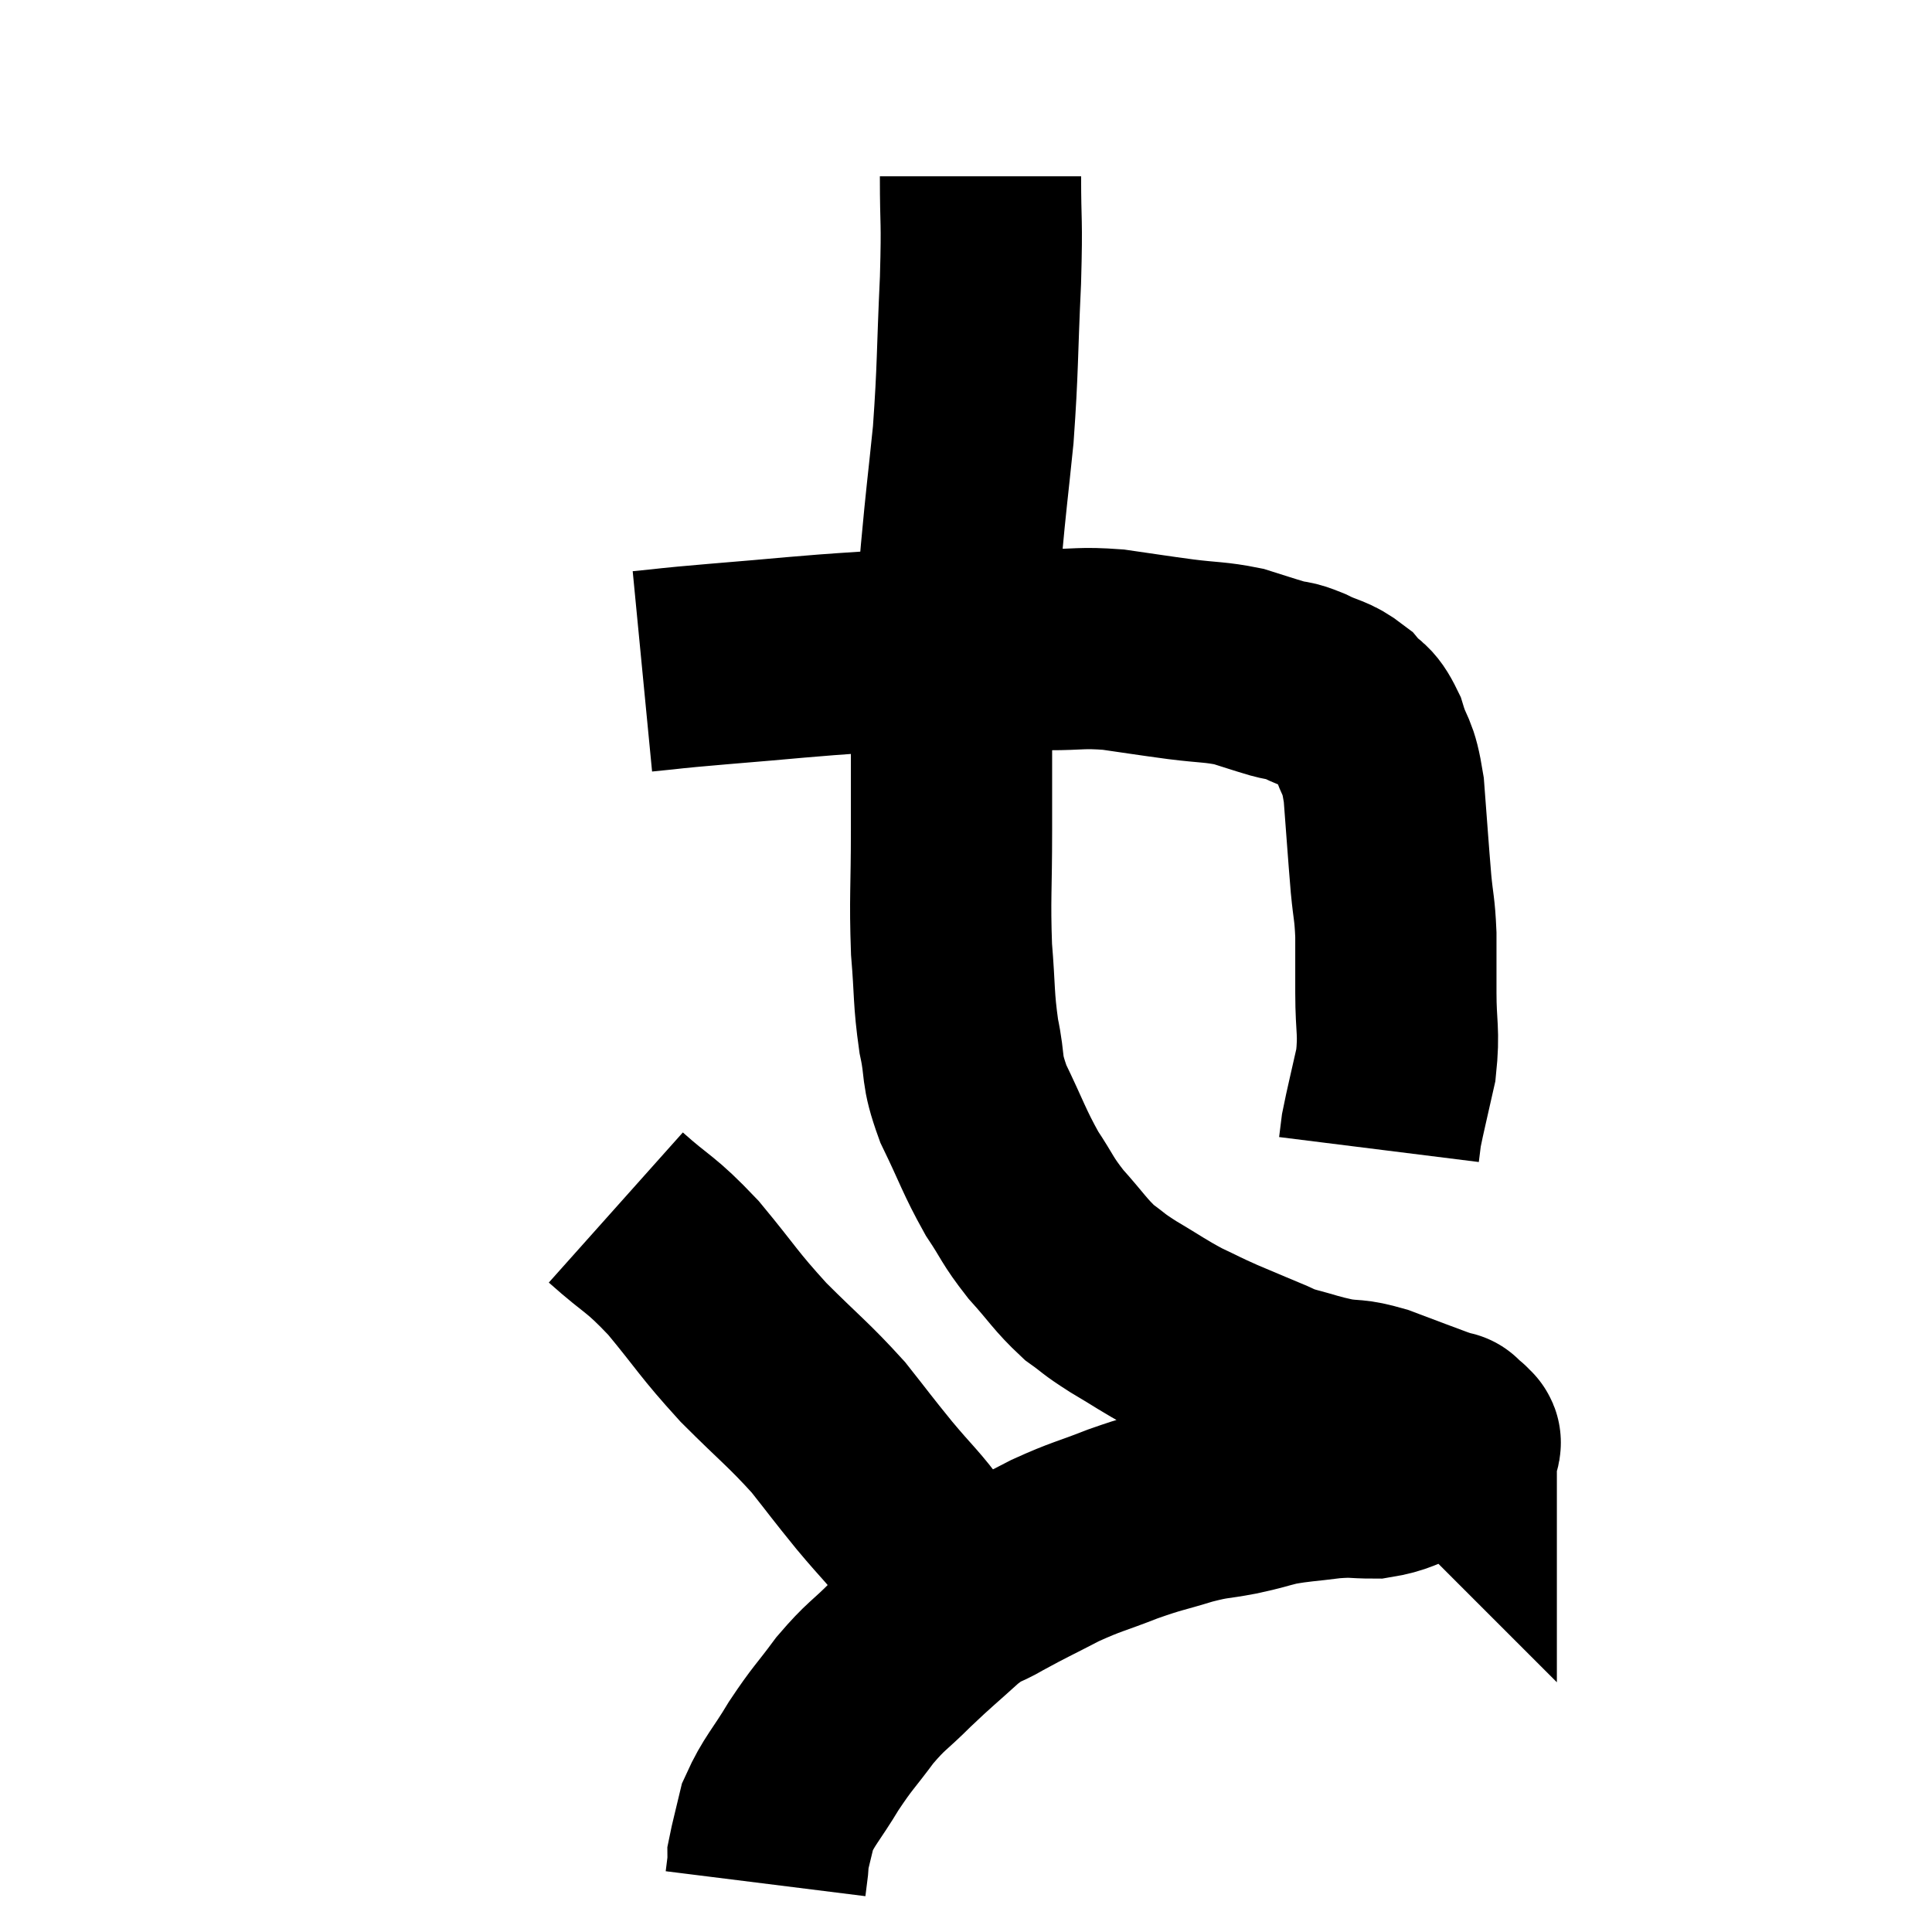 <svg width="48" height="48" viewBox="0 0 48 48" xmlns="http://www.w3.org/2000/svg"><path d="M 15.96 16.68 C 16.89 16.59, 16.425 16.62, 17.82 16.5 C 19.68 16.35, 19.89 16.305, 21.54 16.2 C 22.98 16.14, 23.295 16.095, 24.42 16.08 C 25.23 16.11, 25.23 16.125, 26.04 16.14 C 26.85 16.14, 26.835 16.08, 27.66 16.14 C 28.5 16.26, 28.56 16.275, 29.34 16.38 C 30.06 16.47, 30.18 16.44, 30.78 16.56 C 31.26 16.71, 31.335 16.74, 31.74 16.86 C 32.07 16.95, 31.995 16.875, 32.4 17.04 C 32.88 17.28, 32.97 17.22, 33.36 17.52 C 33.66 17.88, 33.705 17.715, 33.96 18.24 C 34.17 18.93, 34.23 18.69, 34.38 19.62 C 34.47 20.79, 34.485 21.06, 34.56 21.96 C 34.62 22.59, 34.65 22.545, 34.68 23.22 C 34.68 23.94, 34.68 23.85, 34.68 24.66 C 34.68 25.56, 34.77 25.605, 34.68 26.46 C 34.5 27.27, 34.425 27.555, 34.32 28.08 C 34.29 28.32, 34.275 28.44, 34.26 28.56 C 34.26 28.56, 34.26 28.56, 34.26 28.56 L 34.26 28.56" fill="none" stroke="black" stroke-width="5"></path><path d="M 24.36 4.38 C 24.36 5.67, 24.405 5.355, 24.36 6.96 C 24.27 8.88, 24.3 9.105, 24.18 10.8 C 24.03 12.27, 24.015 12.27, 23.88 13.74 C 23.76 15.21, 23.7 15.495, 23.64 16.68 C 23.64 17.58, 23.64 17.49, 23.64 18.48 C 23.64 19.56, 23.64 19.365, 23.64 20.64 C 23.64 22.11, 23.595 22.305, 23.64 23.58 C 23.73 24.66, 23.685 24.78, 23.82 25.74 C 24 26.58, 23.85 26.505, 24.18 27.42 C 24.66 28.41, 24.69 28.59, 25.14 29.4 C 25.56 30.03, 25.5 30.045, 25.98 30.66 C 26.52 31.26, 26.58 31.41, 27.06 31.86 C 27.48 32.16, 27.36 32.115, 27.9 32.46 C 28.56 32.85, 28.635 32.925, 29.22 33.24 C 29.73 33.48, 29.7 33.48, 30.24 33.72 C 30.81 33.96, 30.945 34.02, 31.38 34.2 C 31.68 34.32, 31.545 34.305, 31.98 34.44 C 32.55 34.59, 32.565 34.62, 33.12 34.74 C 33.66 34.83, 33.57 34.74, 34.2 34.92 C 34.92 35.19, 35.19 35.295, 35.64 35.46 C 35.82 35.52, 35.91 35.55, 36 35.58 C 36 35.58, 35.955 35.535, 36 35.58 C 36.09 35.67, 36.135 35.715, 36.18 35.76 C 36.18 35.76, 36.18 35.715, 36.18 35.76 C 36.18 35.85, 36.405 35.79, 36.18 35.94 C 35.73 36.15, 35.79 36.165, 35.28 36.36 C 34.71 36.54, 34.695 36.63, 34.14 36.72 C 33.6 36.72, 33.675 36.675, 33.06 36.72 C 32.37 36.81, 32.265 36.795, 31.68 36.9 C 31.2 37.02, 31.275 37.02, 30.72 37.14 C 30.09 37.26, 30.165 37.2, 29.46 37.38 C 28.68 37.62, 28.71 37.575, 27.9 37.86 C 27.06 38.19, 27.015 38.16, 26.22 38.52 C 25.47 38.91, 25.35 38.955, 24.72 39.3 C 24.21 39.6, 24.285 39.45, 23.7 39.9 C 23.04 40.5, 22.995 40.515, 22.38 41.1 C 21.81 41.67, 21.78 41.61, 21.24 42.24 C 20.73 42.93, 20.7 42.9, 20.22 43.62 C 19.77 44.37, 19.605 44.49, 19.32 45.12 C 19.2 45.63, 19.14 45.84, 19.08 46.14 C 19.08 46.23, 19.095 46.155, 19.08 46.32 C 19.05 46.56, 19.035 46.68, 19.02 46.8 C 19.02 46.8, 19.02 46.8, 19.02 46.8 L 19.02 46.8" fill="none" stroke="black" stroke-width="5"></path><path d="M 15.3 30 C 16.14 30.75, 16.125 30.6, 16.98 31.5 C 17.85 32.55, 17.82 32.61, 18.72 33.6 C 19.65 34.53, 19.83 34.635, 20.58 35.46 C 21.15 36.18, 21.135 36.18, 21.72 36.9 C 22.32 37.62, 22.455 37.695, 22.92 38.34 C 23.25 38.91, 23.325 39.03, 23.58 39.48 C 23.76 39.81, 23.85 39.975, 23.94 40.14 C 23.94 40.14, 23.925 40.095, 23.94 40.14 C 23.97 40.23, 23.985 40.275, 24 40.32 L 24 40.32" fill="none" stroke="black" stroke-width="5"></path></svg>